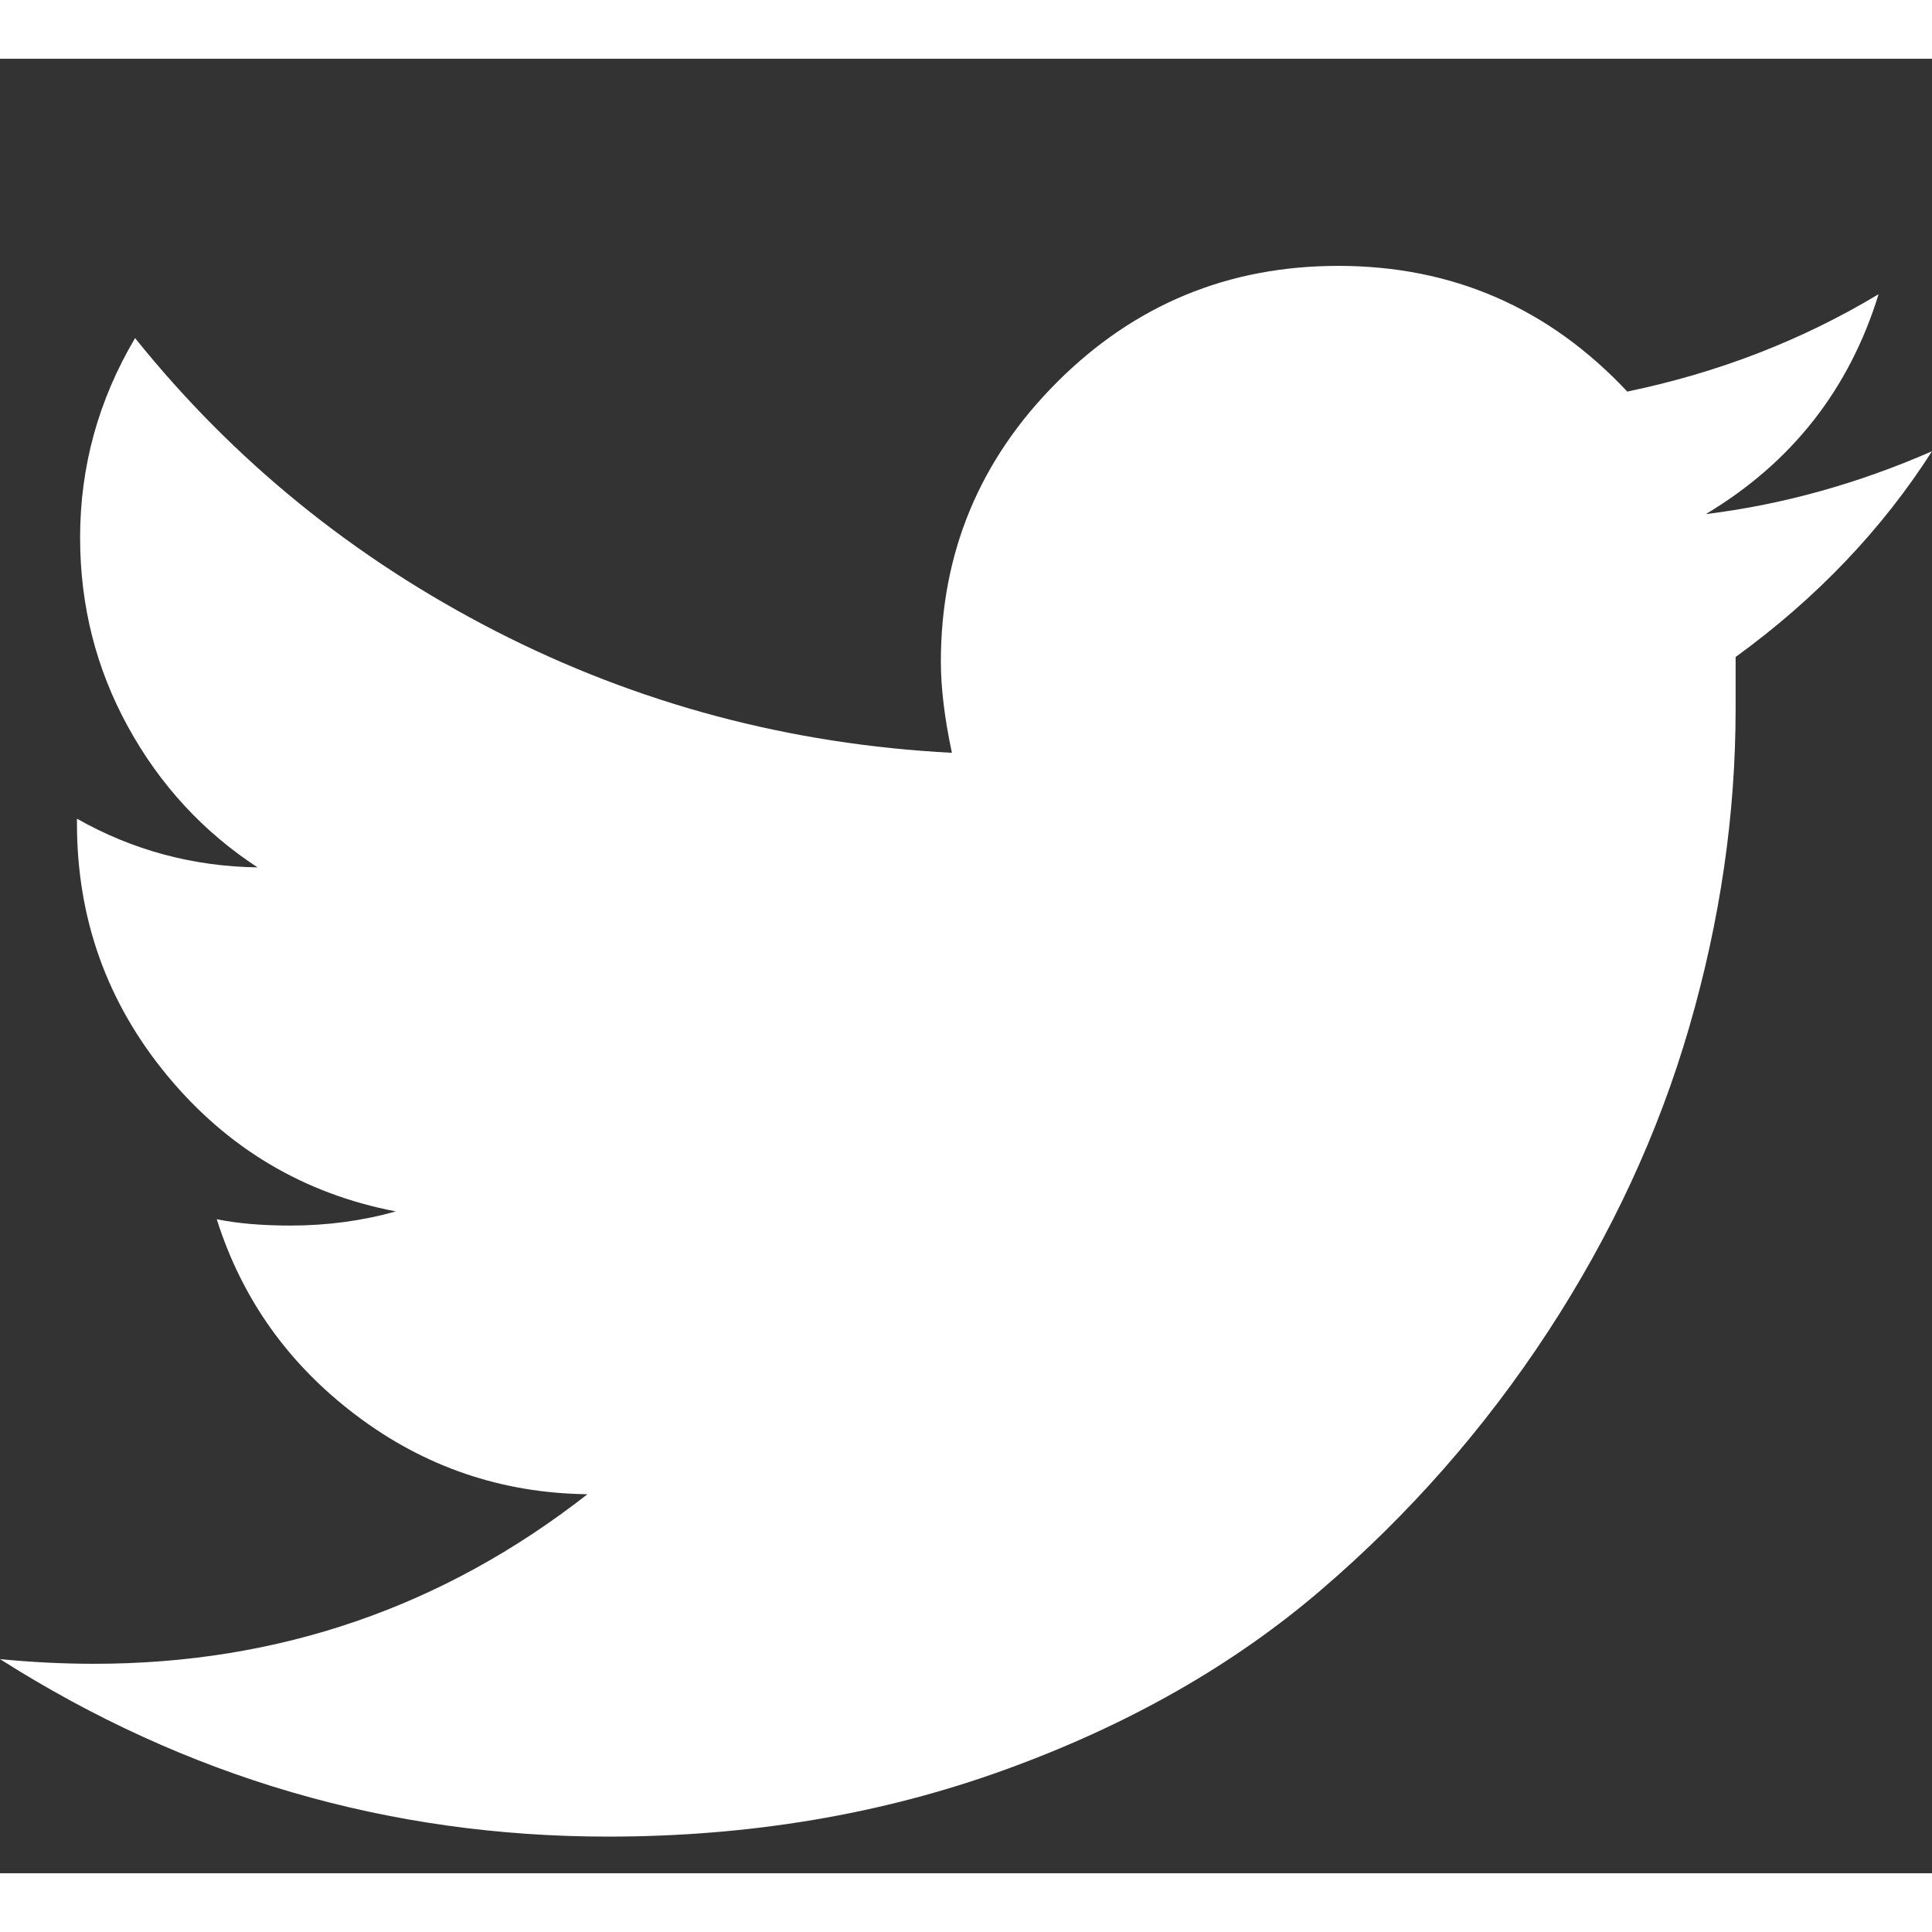﻿<svg xmlns="http://www.w3.org/2000/svg" fill="#ffffff" id="twitter" viewBox="0 0 640.017 601.087" width="20" height="20"><rect x="0" y="0" width="640.017" height="601.087" fill="#333333" stroke="none"/><path d="M0 530.155c10.42 1.015 20.826 1.548 31.22 1.548 61.05 0 115.528-18.73 163.387-56.17-28.424-.352-53.933-9.04-76.477-26.043-22.57-16.99-37.984-38.675-46.323-65.056 6.933 1.418 15.102 2.095 24.456 2.095 12.15 0 23.767-1.575 34.862-4.684-30.517-5.867-55.766-20.892-75.71-44.997-19.954-24.132-29.92-51.97-29.92-83.528v-1.574c18.396 10.42 38.312 15.806 59.828 16.13-18.017-11.798-32.34-27.304-42.915-46.57-10.576-19.24-15.87-40.13-15.87-62.674 0-23.598 6.087-45.608 18.21-66.096 32.6 40.586 72.42 72.938 119.432 97.056 47 24.09 97.37 37.53 151.158 40.326-2.432-11.447-3.655-21.516-3.655-30.18 0-36.085 12.84-66.954 38.505-92.62 25.68-25.666 56.704-38.505 93.153-38.505 37.79 0 69.702 13.88 95.73 41.64 30.168-6.257 57.928-17.015 83.256-32.26-9.718 31.558-28.815 55.845-57.238 72.847 25.328-3.11 50.304-10.056 74.93-20.814-16.652 26.017-38.337 48.742-65.057 68.152v17.197c0 34.992-5.124 70.128-15.348 105.355-10.212 35.214-25.85 68.853-46.83 100.972-20.996 32.065-46.05 60.62-75.19 85.57-29.126 24.976-64.08 44.853-104.85 59.59-40.754 14.753-84.553 22.09-131.397 22.09C128.862 588.94 61.74 569.35 0 530.154z"/></svg>
